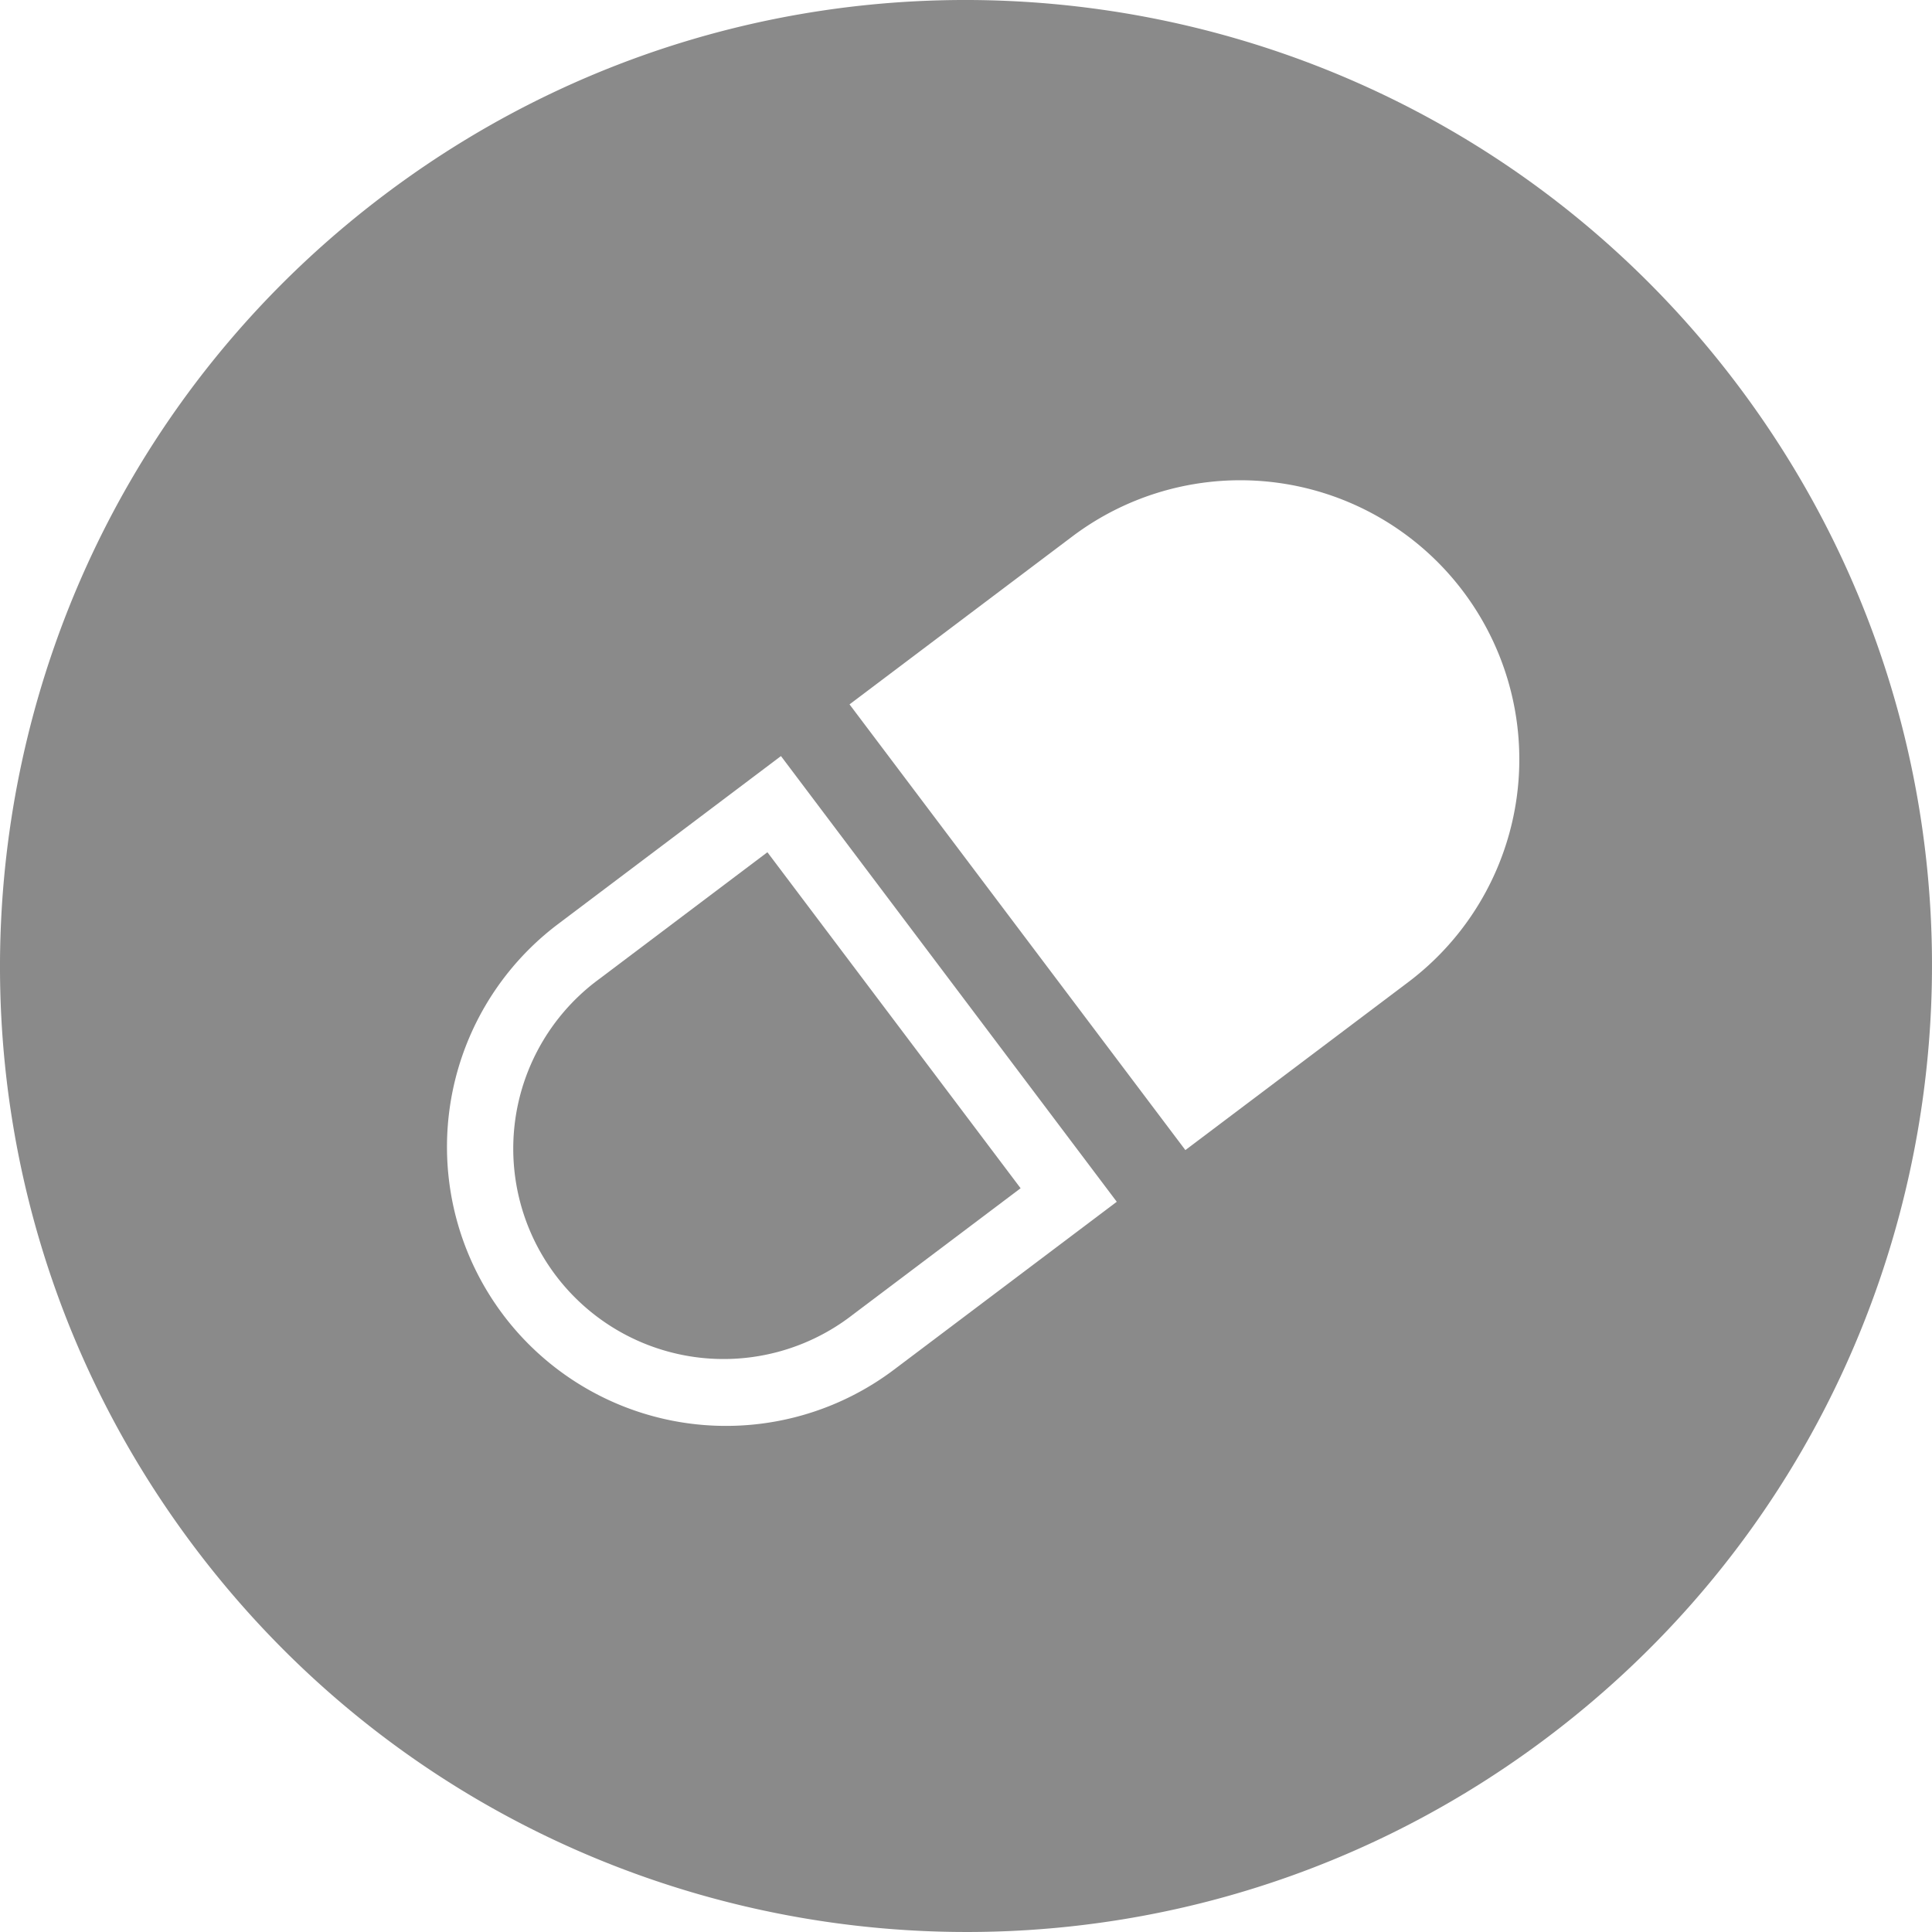 <svg t="1573969893224" class="icon" viewBox="0 0 1024 1024" version="1.1" xmlns="http://www.w3.org/2000/svg" p-id="2279" width="200" height="200"><path d="M920.89 203.91c170.155 225.788 125.033 546.78-100.8 716.98-225.788 170.155-546.78 125.033-716.98-100.8-170.155-225.788-125.033-546.78 100.8-716.98 225.788-170.155 546.78-125.033 716.98 100.8z m-145.398 109.538a147.901 147.901 0 0 0-207.13-29.125l-118.093 89.014 178.005 236.232 118.093-88.991a147.901 147.901 0 0 0 29.125-207.13z m-508.826 383.406a147.901 147.901 0 0 0 207.13 29.125l118.116-89.014L413.93 400.733l-118.116 89.014a147.901 147.901 0 0 0-29.125 207.13z" p-id="2280" fill="#8a8a8a"></path><path d="M406.74 451.702l-89.037 67.124a111.495 111.495 0 1 0 134.181 178.073l89.059-67.102-134.203-178.096z" p-id="2281" fill="#8a8a8a"></path></svg>
